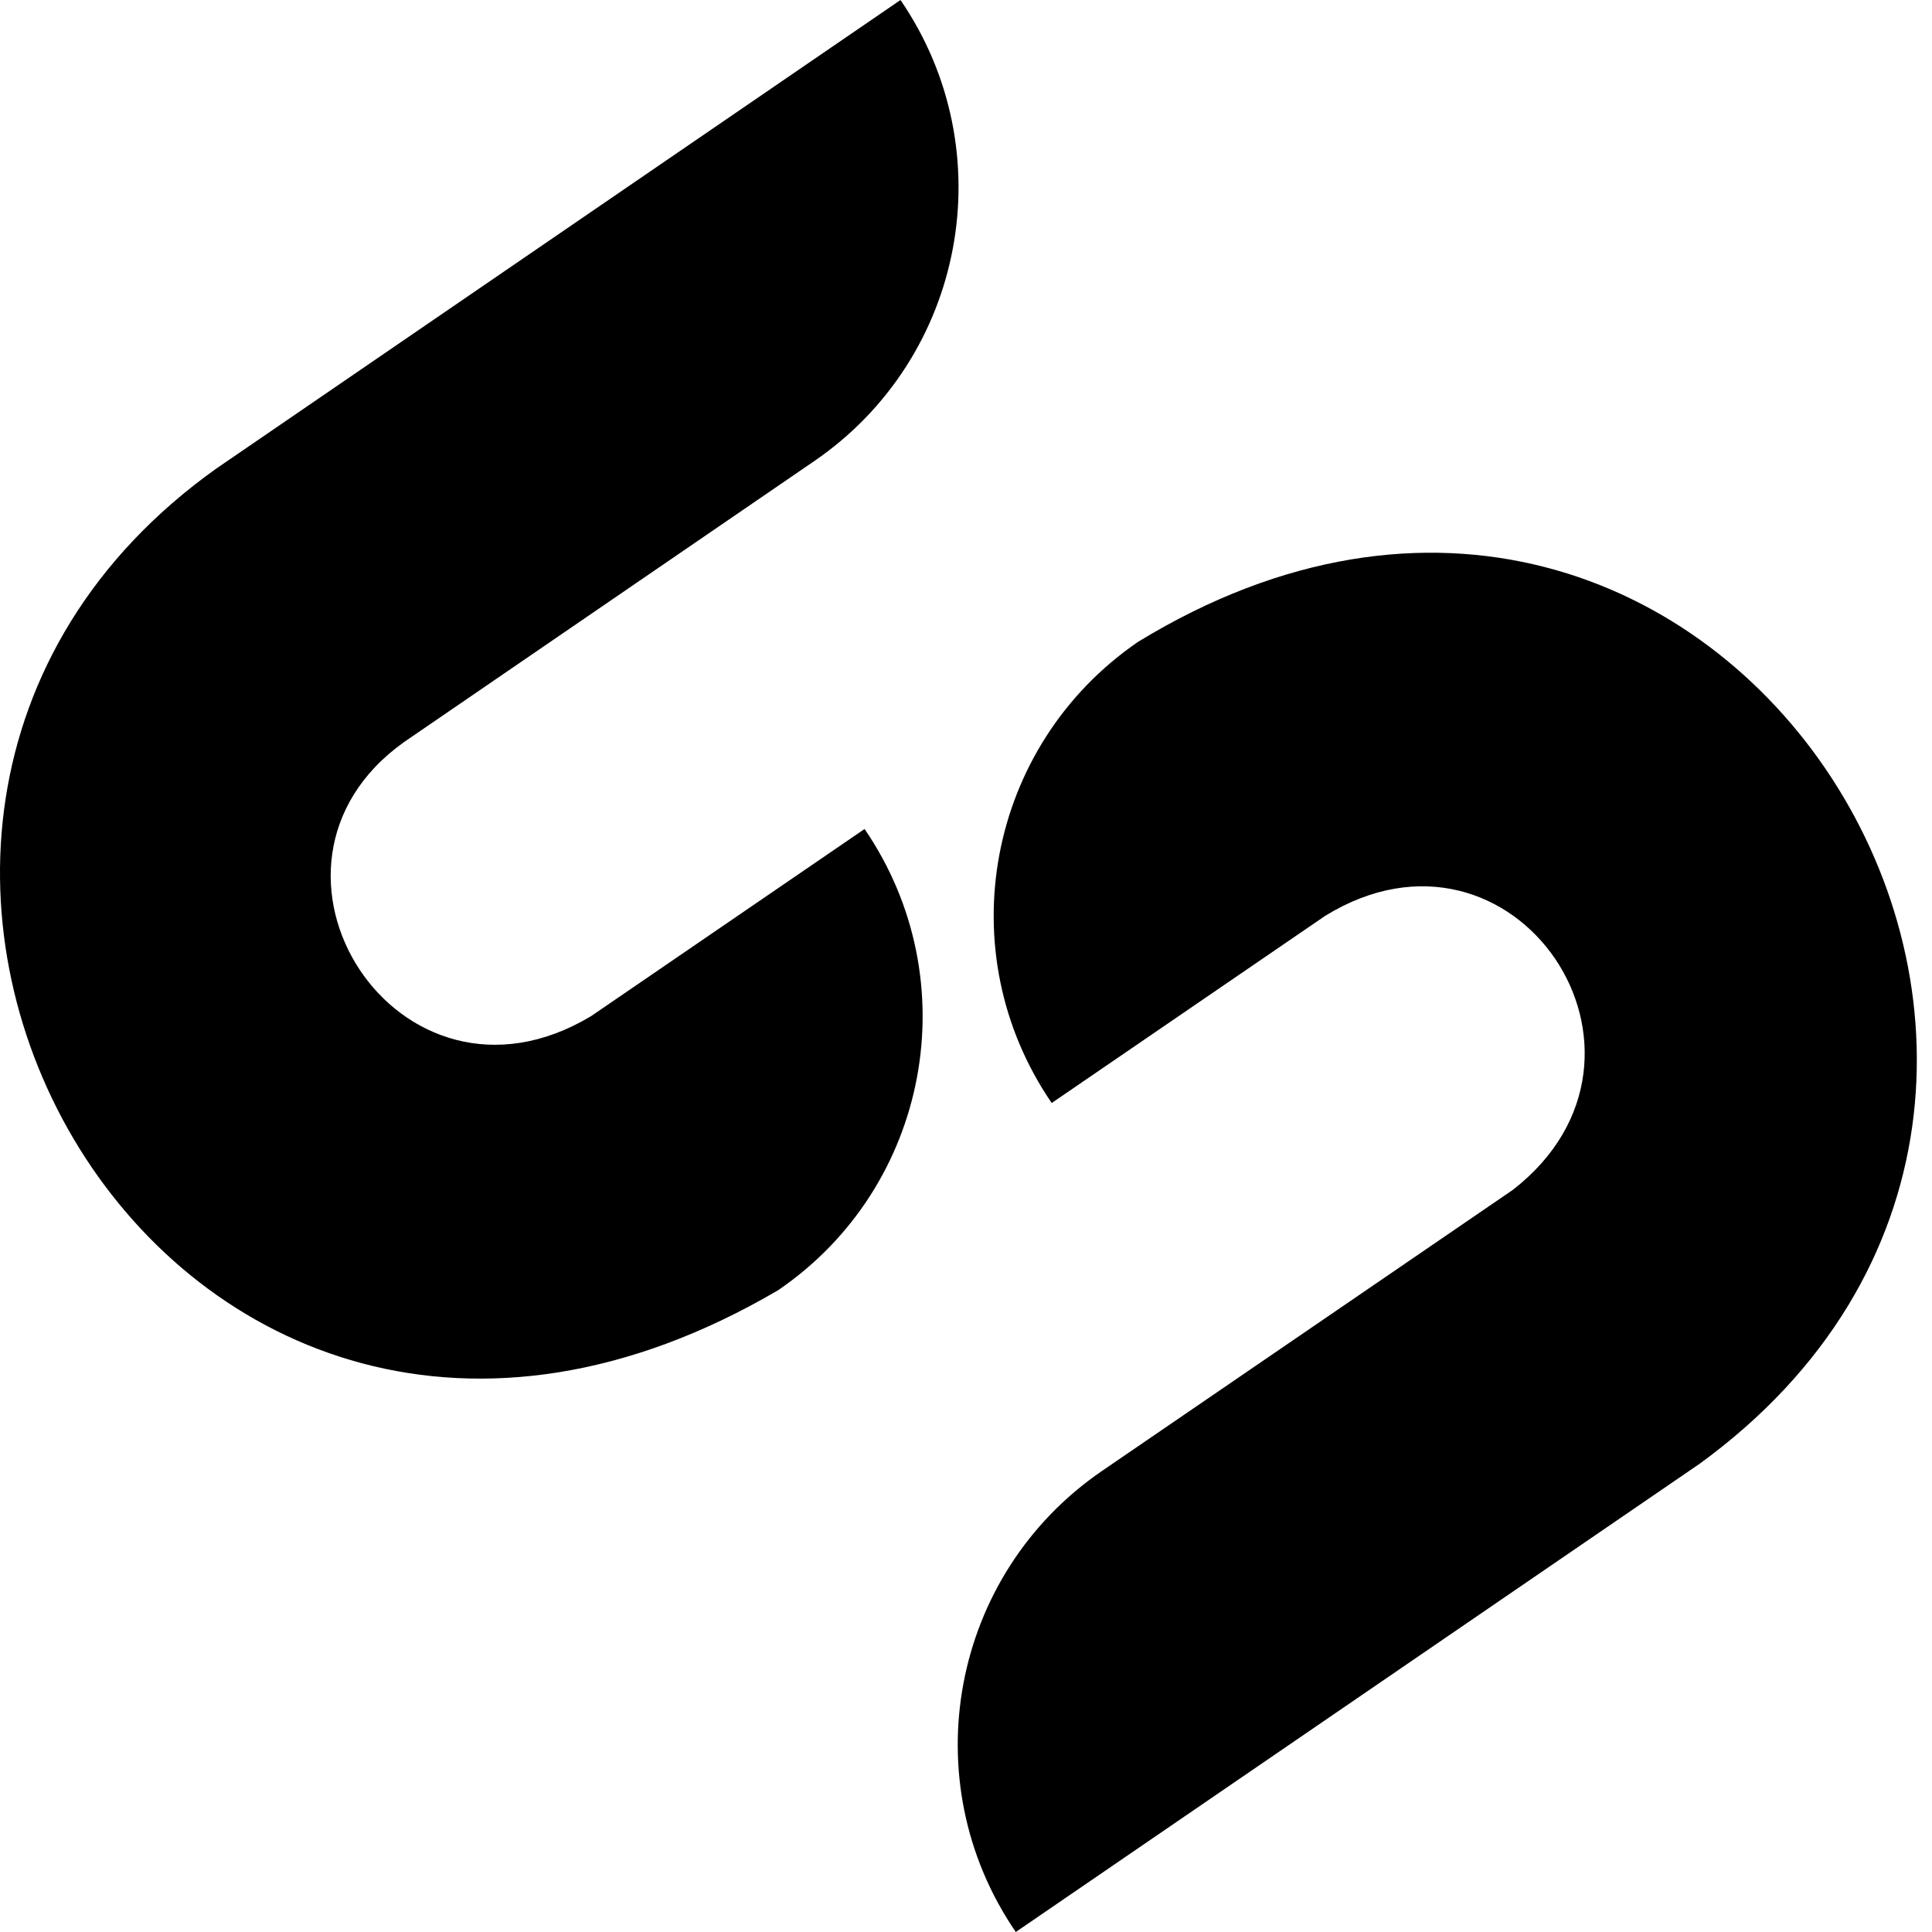 <svg xmlns="http://www.w3.org/2000/svg" version="1.1" viewBox="0 0 512 512" fill="currentColor"><path fill="currentColor" d="M57.387 124.128L238.64 0c27.426 40.073 17.194 94.783-22.879 122.21l-108.71 74.462C60.693 229.75 105.443 300 156.647 269.287l72.473-49.595c27.426 40.074 17.217 94.816-22.879 122.21C44.481 436.777-76.324 219.328 57.387 124.128m244.205 45.97c-40.051 27.459-50.305 82.136-22.879 122.21l72.473-49.595c50.085-30.825 95.772 36.846 49.736 72.615l-108.851 74.463c-40.073 27.426-50.305 82.136-22.879 122.209l181.183-124.057c137.182-99.695 5.9-312.276-148.783-217.845"/></svg>